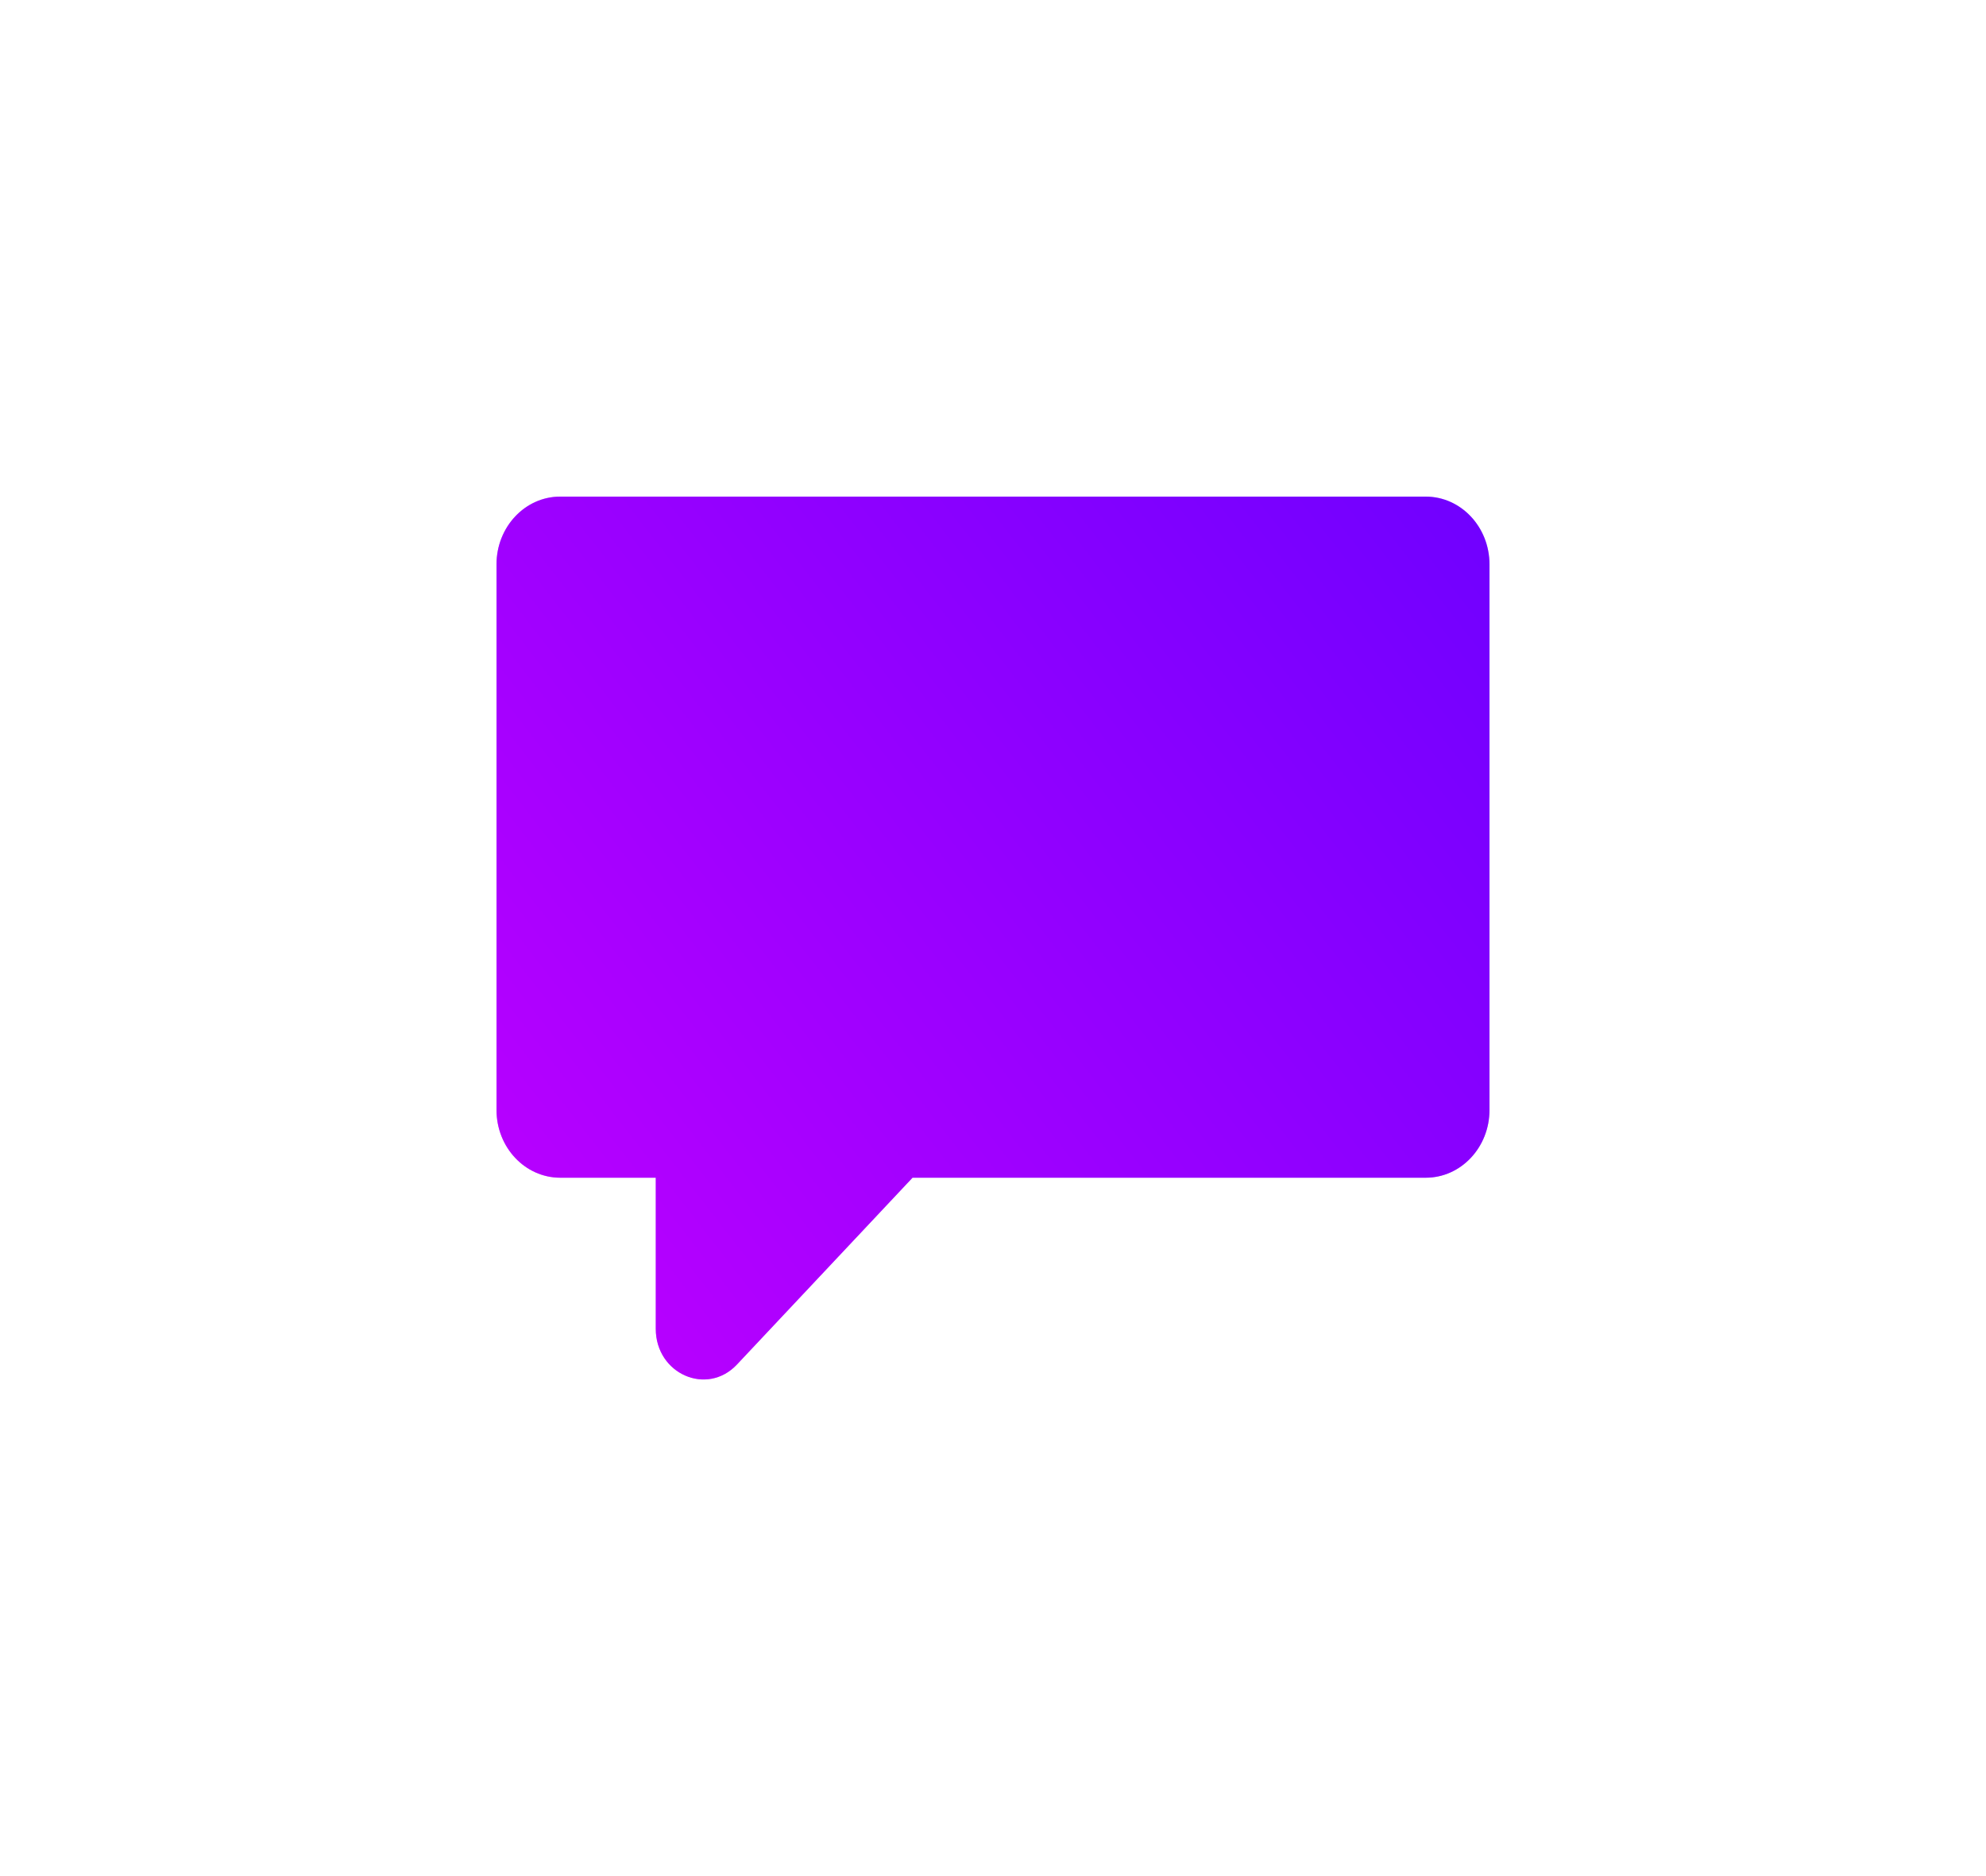 <svg width="72" height="68" viewBox="0 0 72 68" fill="none" xmlns="http://www.w3.org/2000/svg">
<g filter="url(#filter0_f_1094_1142)">
<path d="M51.689 18H20.311C19.032 18 18 19.103 18 20.458V40.229C18 41.59 19.037 42.687 20.311 42.687H23.774V48.163C23.774 49.797 25.629 50.614 26.716 49.459L33.083 42.687H51.689C52.968 42.687 54 41.584 54 40.229V20.458C54 19.098 52.963 18 51.689 18Z" fill="url(#paint0_linear_1094_1142)" fill-opacity="0.4"/>
</g>
<g filter="url(#filter1_b_1094_1142)">
<path d="M59.689 16H28.311C27.032 16 26 17.103 26 18.458V38.229C26 39.59 27.037 40.687 28.311 40.687H31.774V46.163C31.774 47.797 33.629 48.614 34.716 47.459L41.083 40.687H59.689C60.968 40.687 62 39.584 62 38.229V18.458C62 17.098 60.963 16 59.689 16Z" fill="url(#paint1_linear_1094_1142)" fill-opacity="0.6"/>
<path d="M32.024 40.687V40.437H31.774H28.311C27.189 40.437 26.25 39.466 26.25 38.229V18.458C26.25 17.226 27.185 16.25 28.311 16.25H59.689C60.811 16.25 61.75 17.221 61.75 18.458V38.229C61.75 39.461 60.815 40.437 59.689 40.437H41.083H40.975L40.901 40.516L34.534 47.287C34.068 47.783 33.448 47.853 32.938 47.628C32.427 47.403 32.024 46.878 32.024 46.163V40.687Z" stroke="url(#paint2_linear_1094_1142)" stroke-opacity="0.08" stroke-width="0.5"/>
</g>
<path d="M51.689 18H20.311C19.032 18 18 19.103 18 20.458V40.229C18 41.59 19.037 42.687 20.311 42.687H23.774V48.163C23.774 49.797 25.629 50.614 26.716 49.459L33.083 42.687H51.689C52.968 42.687 54 41.584 54 40.229V20.458C54 19.098 52.963 18 51.689 18Z" fill="url(#paint3_linear_1094_1142)"/>
<defs>
<filter id="filter0_f_1094_1142" x="0" y="0" width="72" height="68" filterUnits="userSpaceOnUse" color-interpolation-filters="sRGB">
<feFlood flood-opacity="0" result="BackgroundImageFix"/>
<feBlend mode="normal" in="SourceGraphic" in2="BackgroundImageFix" result="shape"/>
<feGaussianBlur stdDeviation="9" result="effect1_foregroundBlur_1094_1142"/>
</filter>
<filter id="filter1_b_1094_1142" x="8" y="-2" width="72" height="68" filterUnits="userSpaceOnUse" color-interpolation-filters="sRGB">
<feFlood flood-opacity="0" result="BackgroundImageFix"/>
<feGaussianBlur in="BackgroundImageFix" stdDeviation="9"/>
<feComposite in2="SourceAlpha" operator="in" result="effect1_backgroundBlur_1094_1142"/>
<feBlend mode="normal" in="SourceGraphic" in2="effect1_backgroundBlur_1094_1142" result="shape"/>
</filter>
<linearGradient id="paint0_linear_1094_1142" x1="17.04" y1="46.978" x2="53.862" y2="18.425" gradientUnits="userSpaceOnUse">
<stop stop-color="#BD00FF"/>
<stop offset="1" stop-color="#7000FF"/>
</linearGradient>
<linearGradient id="paint1_linear_1094_1142" x1="28.032" y1="46.193" x2="56.224" y2="14.479" gradientUnits="userSpaceOnUse">
<stop stop-color="white" stop-opacity="0.2"/>
<stop offset="1" stop-color="white" stop-opacity="0.49"/>
</linearGradient>
<linearGradient id="paint2_linear_1094_1142" x1="28.541" y1="18.517" x2="54.899" y2="50.222" gradientUnits="userSpaceOnUse">
<stop stop-color="white"/>
<stop offset="1" stop-color="white" stop-opacity="0"/>
</linearGradient>
<linearGradient id="paint3_linear_1094_1142" x1="17.04" y1="46.978" x2="53.862" y2="18.425" gradientUnits="userSpaceOnUse">
<stop stop-color="#BD00FF"/>
<stop offset="1" stop-color="#7000FF"/>
</linearGradient>
</defs>
</svg>
